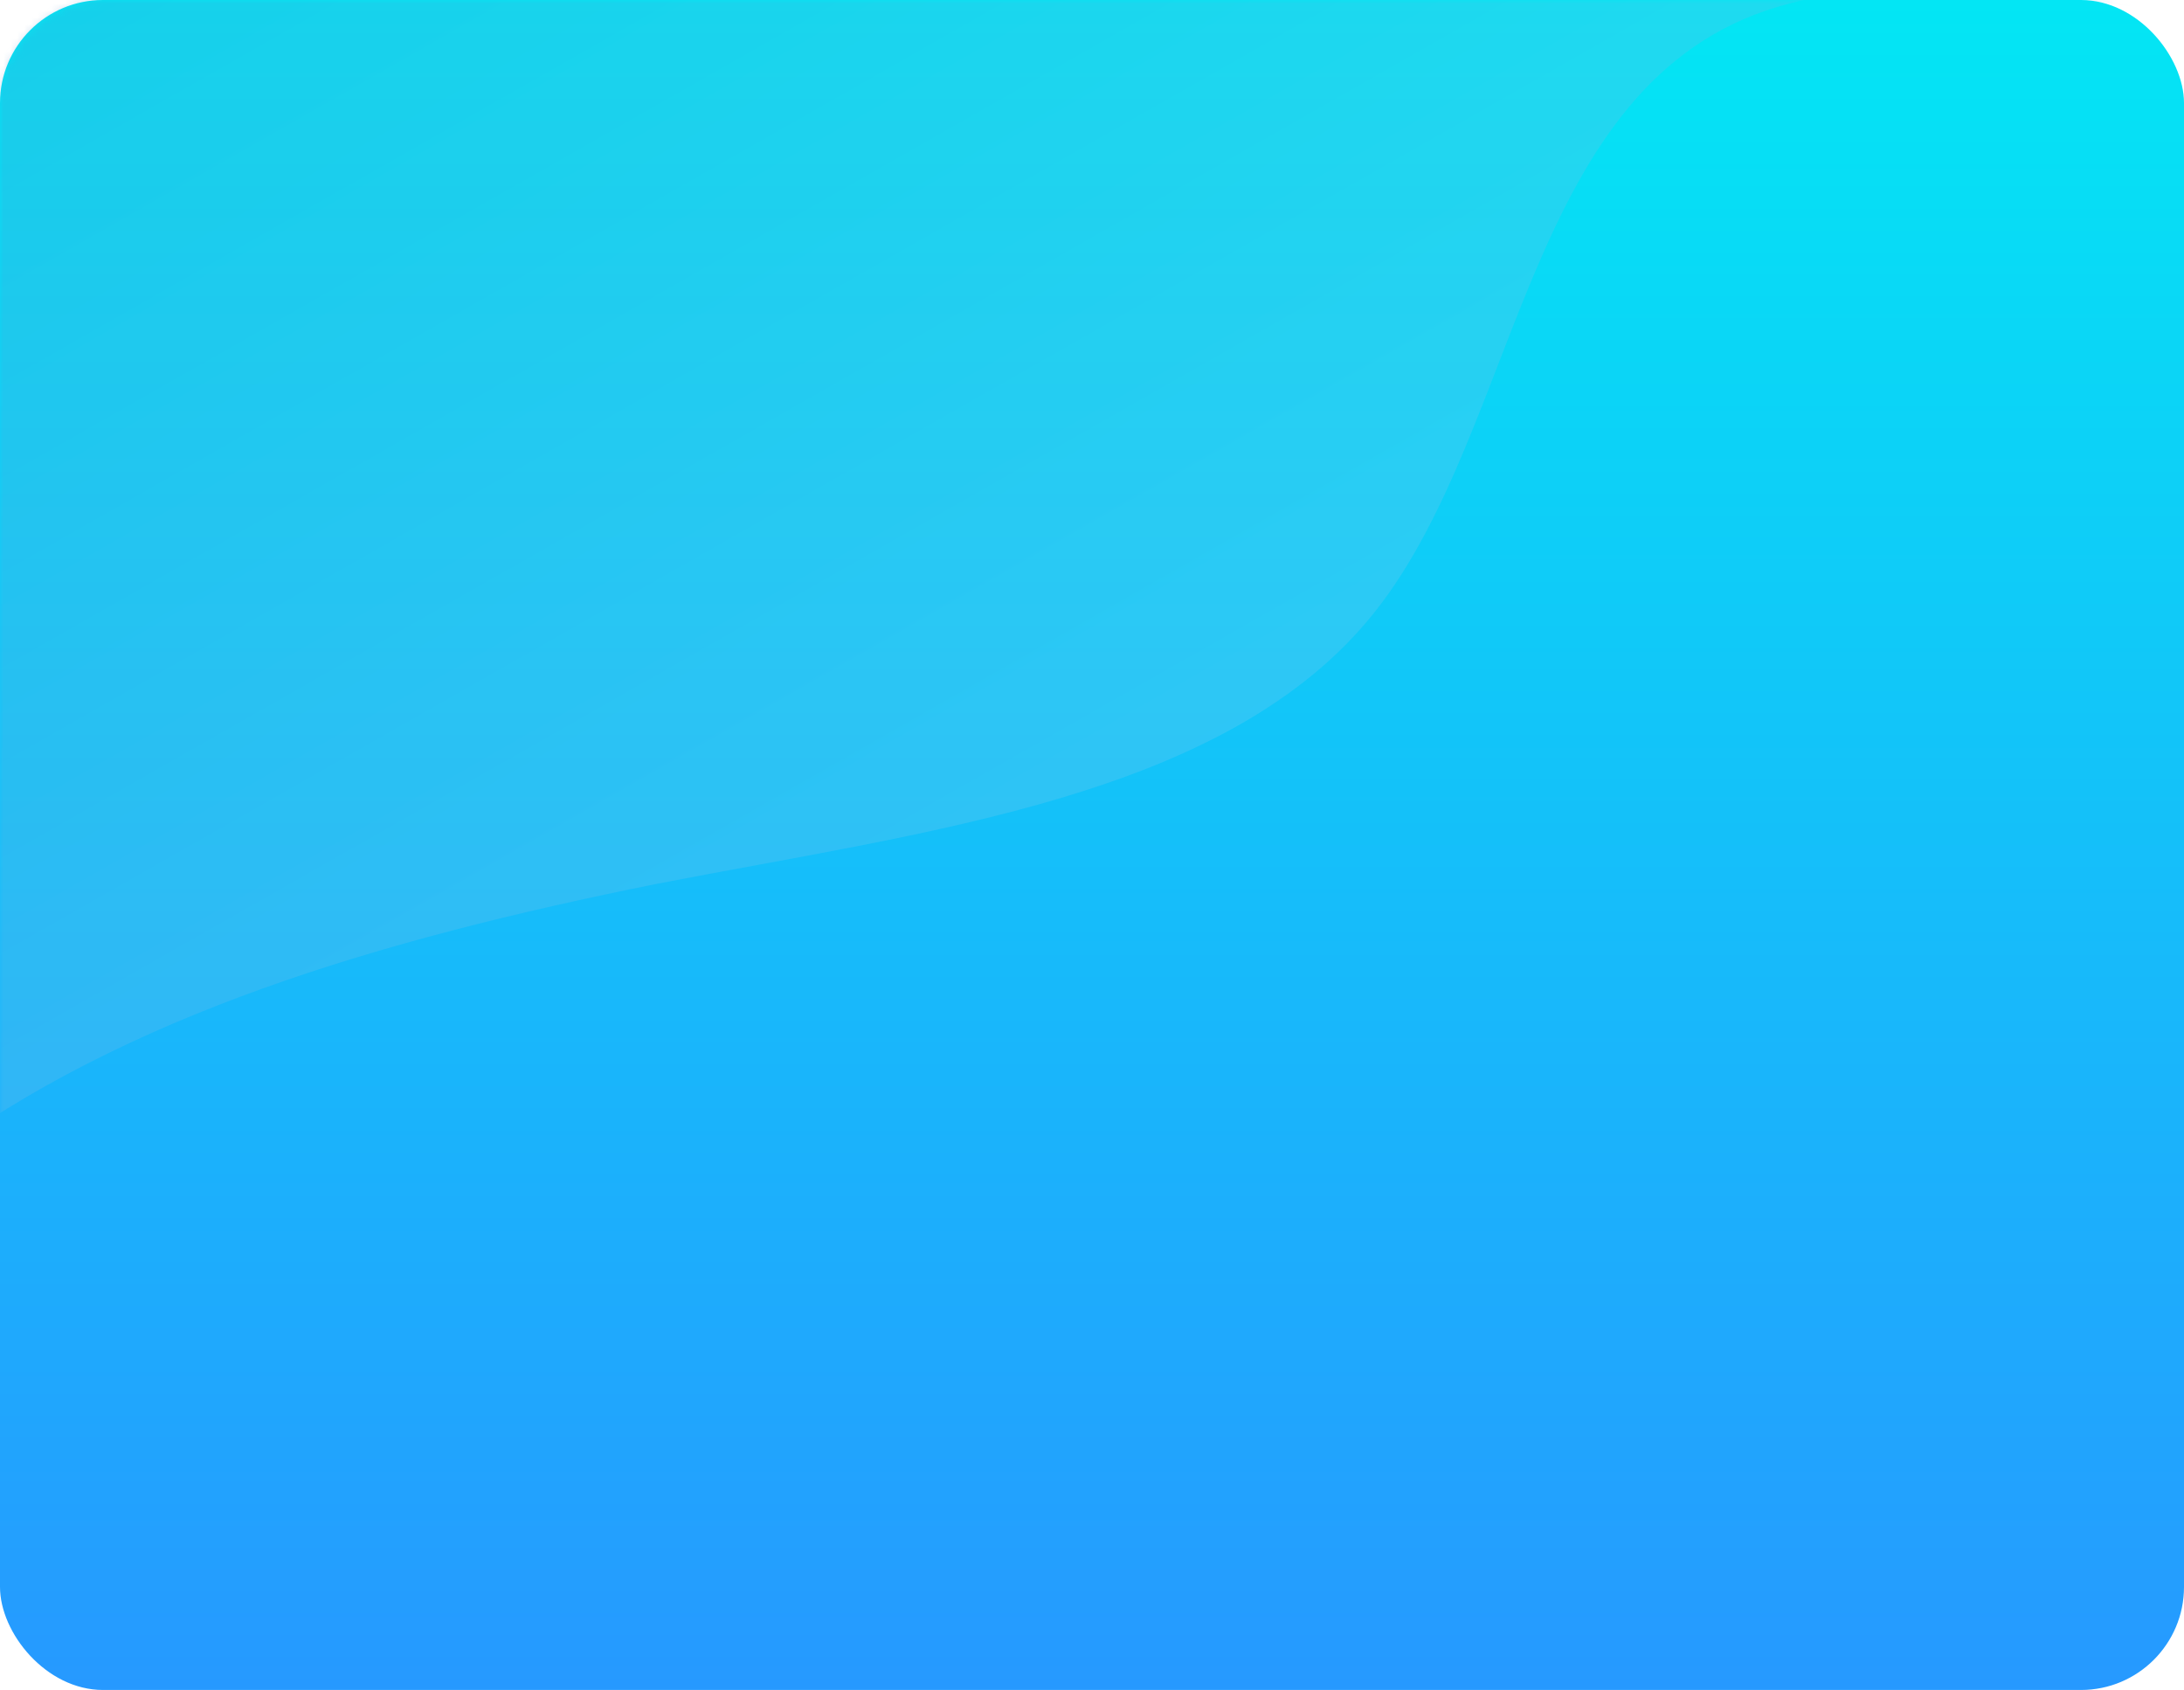 <svg width="318" height="246" viewBox="0 0 318 246" fill="none" xmlns="http://www.w3.org/2000/svg">
<rect width="318" height="246" rx="15" fill="url(#paint0_linear_978_5945)"/>
<mask id="mask0_978_5945" style="mask-type:alpha" maskUnits="userSpaceOnUse" x="0" y="0" width="318" height="239">
<rect width="318" height="239" rx="15" fill="#F4FEFF"/>
</mask>
<g mask="url(#mask0_978_5945)">
<g style="mix-blend-mode:screen">
<path fill-rule="evenodd" clip-rule="evenodd" d="M536.754 -8.087L521.464 0.612C506.174 9.31 474.9 27.102 422.772 21.985C369.949 17.264 296.272 -10.367 258.84 0.992C222.104 11.957 221.613 61.912 200.269 88.957C178.925 116.003 135.337 120.93 95.522 128.679C55.013 136.822 18.276 147.786 -9.92 168.795C-37.421 189.408 -56.382 220.066 -86.962 237.462C-117.541 254.859 -119.16 242.695 -146.661 263.308C-146.661 272.072 -146.121 50.219 -146.66 -8.087L536.754 -8.087Z" fill="url(#paint1_linear_978_5945)" fill-opacity="0.24"/>
</g>
</g>
<defs>
<linearGradient id="paint0_linear_978_5945" x1="159" y1="0" x2="159" y2="246" gradientUnits="userSpaceOnUse">
<stop stop-color="#03E6F4"/>
<stop offset="1" stop-color="#2699FF"/>
</linearGradient>
<linearGradient id="paint1_linear_978_5945" x1="119.761" y1="229.144" x2="-134.114" y2="-217.106" gradientUnits="userSpaceOnUse">
<stop stop-color="#9EE5FA"/>
<stop offset="1" stop-color="#00339B"/>
</linearGradient>
</defs>
</svg>
